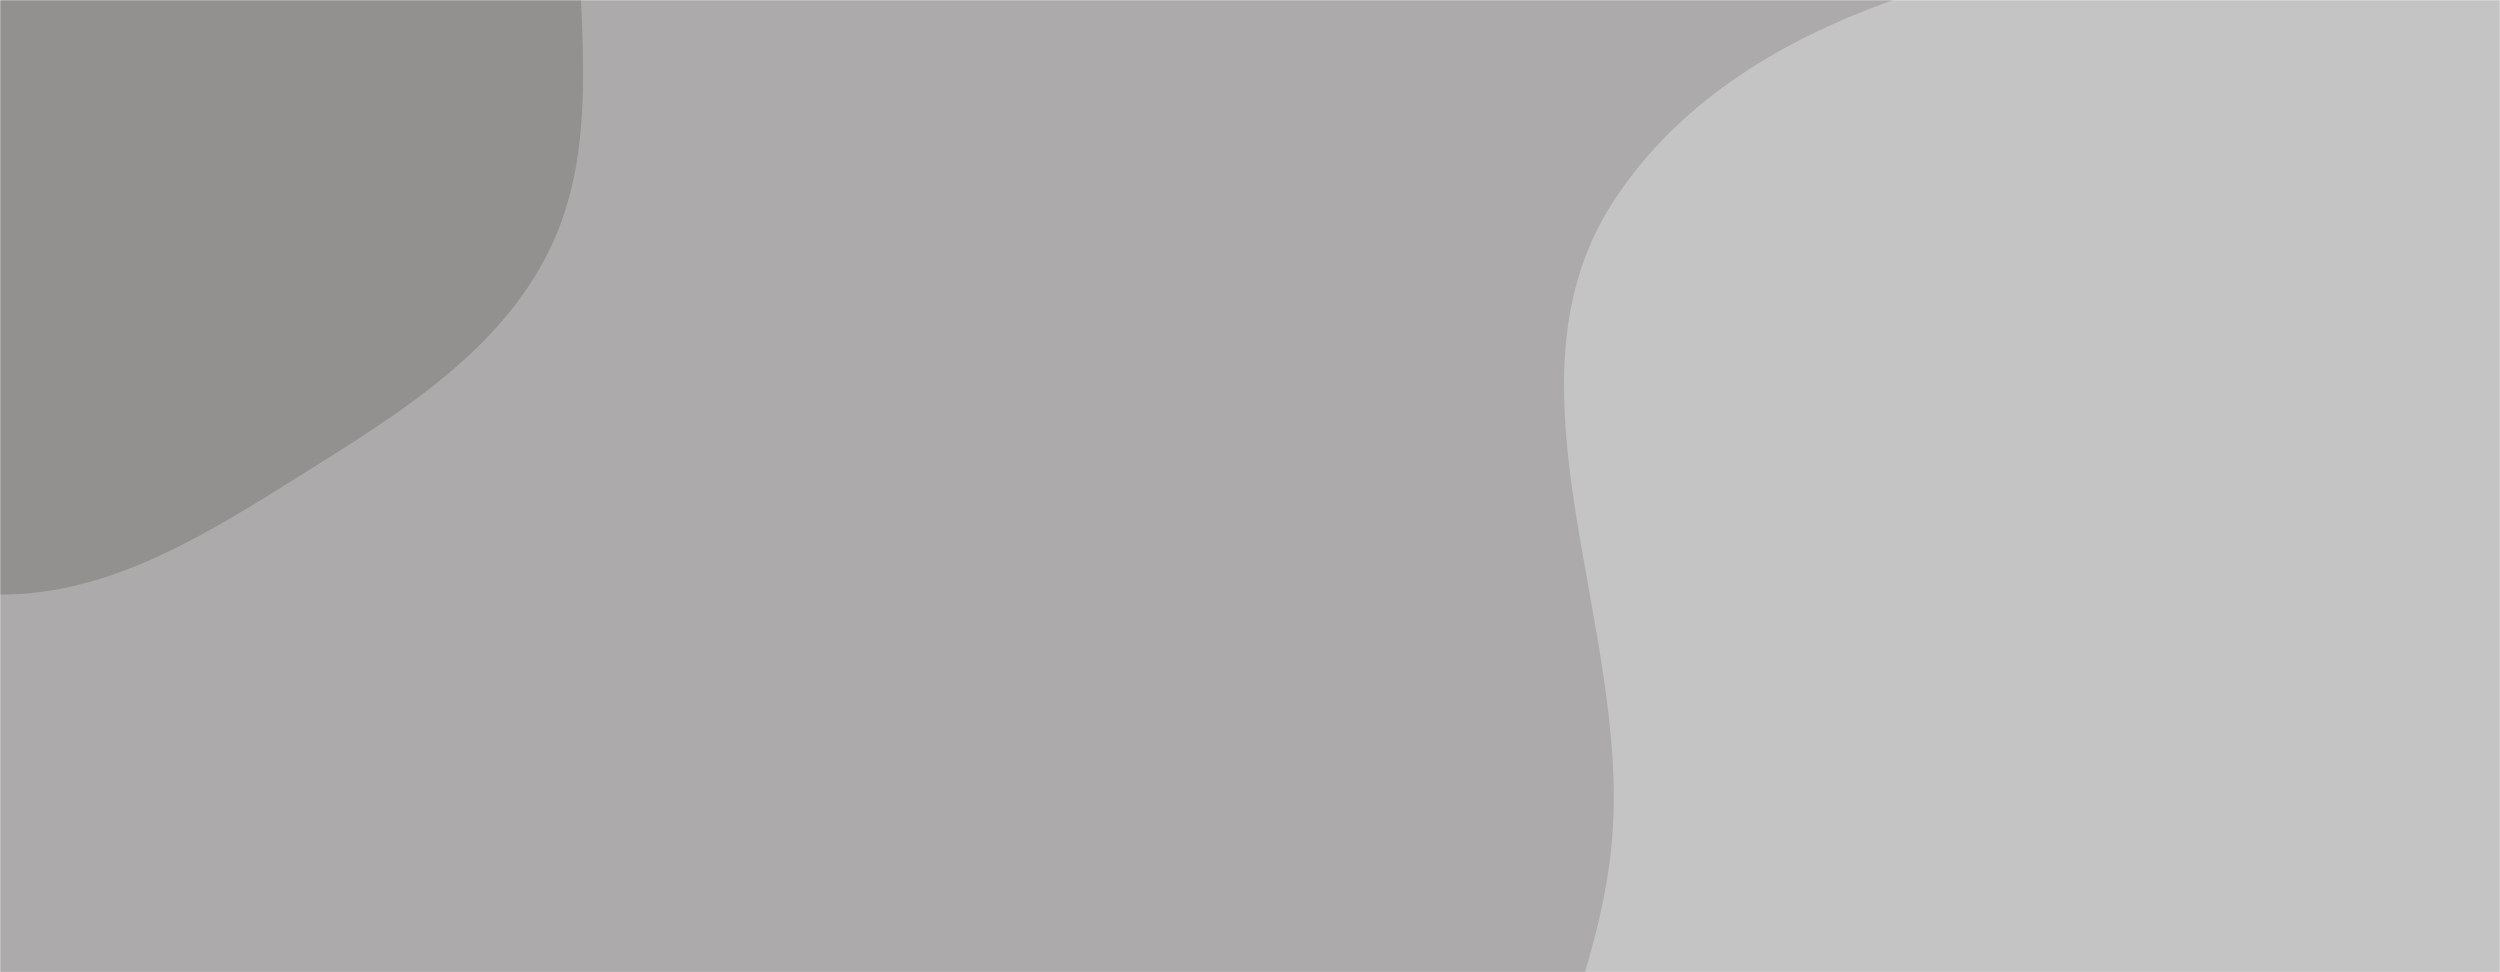 <svg xmlns="http://www.w3.org/2000/svg" version="1.1" xmlns:xlink="http://www.w3.org/1999/xlink" xmlns:svgjs="http://svgjs.com/svgjs" width="1440" height="560" preserveAspectRatio="none" viewBox="0 0 1440 560"><g mask="url(&quot;#SvgjsMask1079&quot;)" fill="none"><rect width="1440" height="560" x="0" y="0" fill="rgba(172, 170, 170, 1)"></rect><path d="M0,342.46C64.161,342.828,120.756,306.57,175.137,272.519C230.093,238.107,287.623,202.606,316.258,144.43C345.255,85.518,333.817,17.802,332.827,-47.853C331.689,-123.361,359.077,-211.222,310.031,-268.644C261.007,-326.04,170.512,-316.31,95.602,-325.591C31.689,-333.509,-29.958,-328.743,-93.563,-318.645C-166.359,-307.088,-249.549,-313.346,-302.766,-262.348C-356.751,-210.614,-373.019,-127.997,-370.485,-53.268C-368.152,15.548,-325.13,73.306,-289.389,132.159C-257.556,184.577,-223.463,234.467,-173.852,270.519C-122.068,308.15,-64.012,342.093,0,342.46" fill="#939090"></path><path d="M1440 1112.031C1562.841 1113.817 1691.007 1176.465 1800.969 1121.678 1913.168 1065.777 1969.373 939.505 2018.092 824.006 2065.732 711.065 2113.282 585.414 2076.496 468.486 2040.899 355.336 1918.409 300.876 1828.992 222.936 1752.862 156.578 1682.853 87.594 1591.101 45.396 1487.125-2.424 1378.629-48.816 1264.846-36.521 1139.856-23.015 996.754 11.254 928.716 116.97 860.689 222.669 940.217 361.296 928.279 486.426 917.148 603.095 832.597 710.668 861.231 824.315 891.516 944.514 974.719 1056.098 1085.716 1111.277 1193.651 1164.933 1319.477 1110.278 1440 1112.031" fill="#c5c4c4"></path></g><defs><mask id="SvgjsMask1079"><rect width="1440" height="560" fill="#ffffff"></rect></mask></defs></svg>